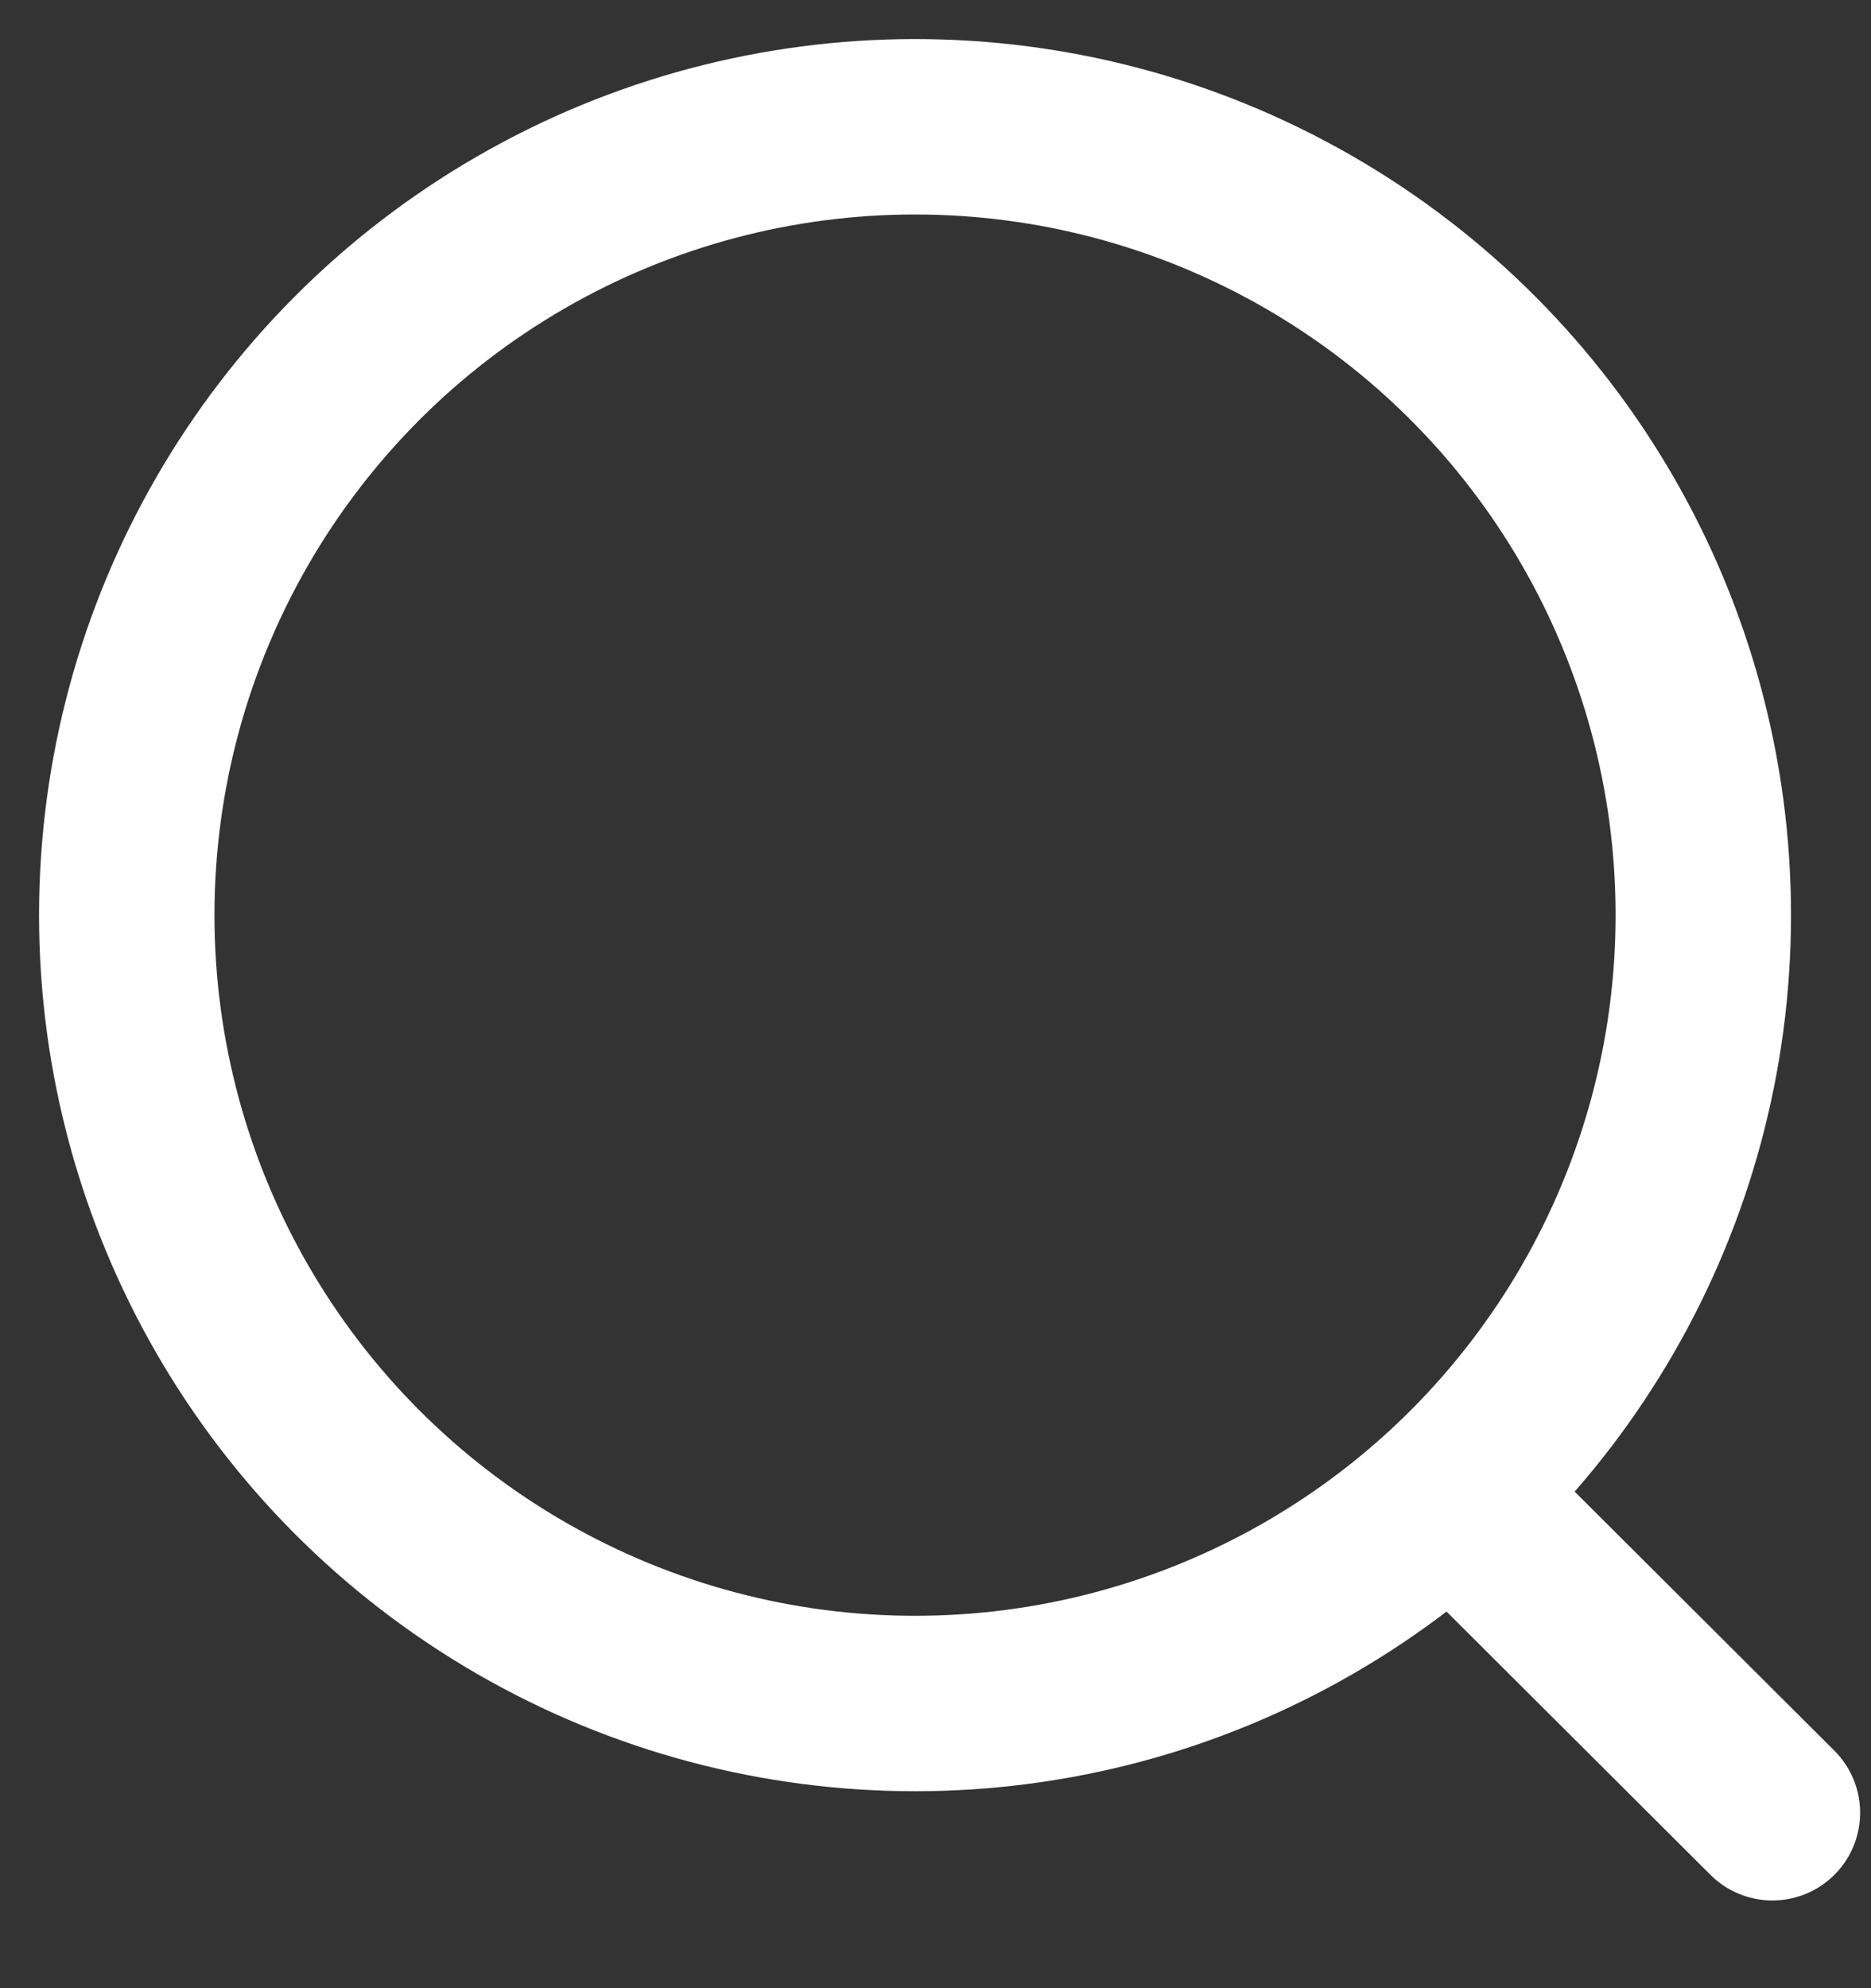 <svg width="16" height="17" viewBox="0 0 16 17" fill="none" xmlns="http://www.w3.org/2000/svg">
<rect x="0" y="0" width="16" height="17" fill="#333333" stroke="none"/>
<g id="Search">
<circle id="Ellipse_739" cx="7.825" cy="7.825" r="6.741" stroke="white" stroke-width="1.5" stroke-linecap="round" stroke-linejoin="round"/>
<path id="Line_181" d="M12.514 12.864L15.157 15.5" stroke="white" stroke-width="1.5" stroke-linecap="round" stroke-linejoin="round"/>
</g>
</svg>
